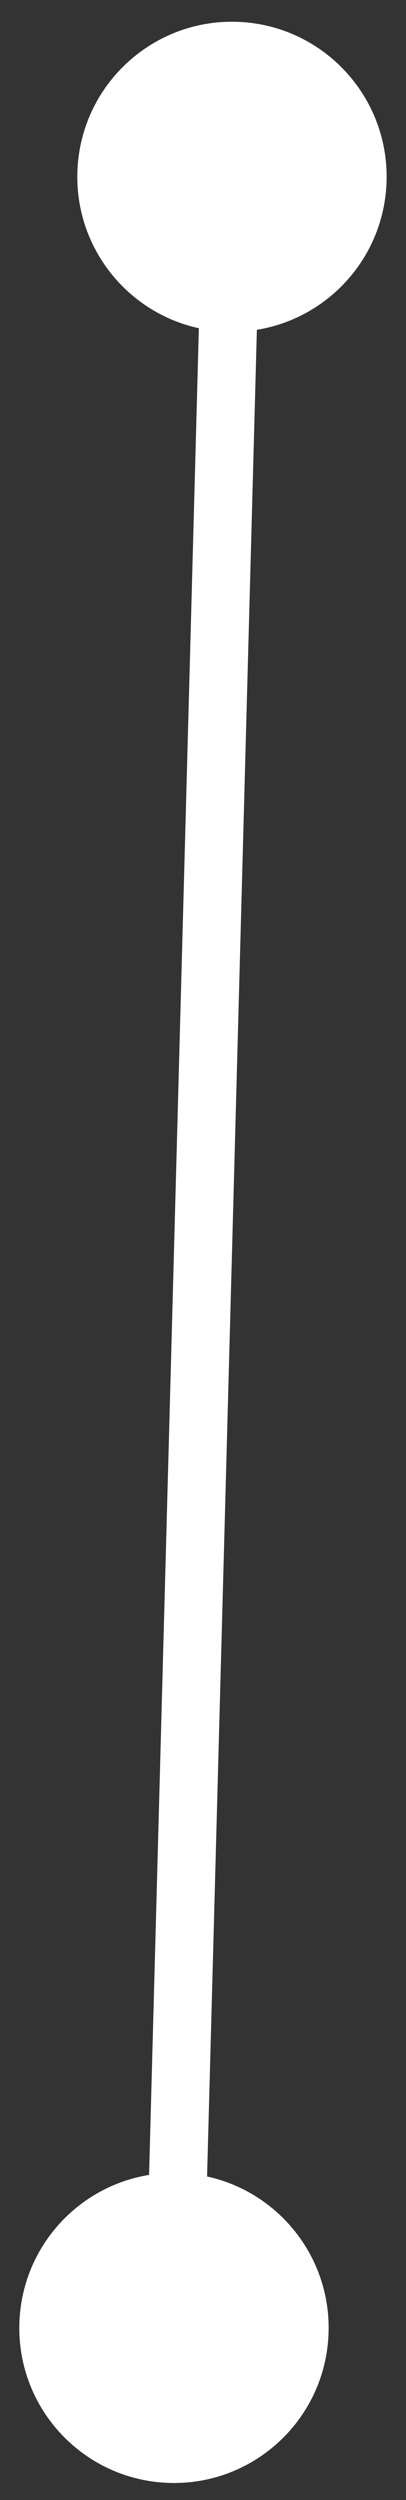 <?xml version="1.0" encoding="UTF-8" standalone="no"?><svg width='14' height='86' viewBox='0 0 14 86' fill='none' xmlns='http://www.w3.org/2000/svg'>
<rect x="0" y="0" width="14" height="86" fill="#333333" stroke="none"/>
<path d='M8.143 0.75C5.199 0.67 2.747 2.993 2.668 5.937C2.588 8.881 4.91 11.333 7.855 11.412C10.799 11.492 13.251 9.17 13.33 6.225C13.41 3.281 11.087 0.829 8.143 0.75ZM6.143 74.75C3.199 74.67 0.747 76.993 0.668 79.937C0.588 82.881 2.91 85.333 5.855 85.412C8.799 85.492 11.251 83.17 11.33 80.225C11.41 77.281 9.087 74.829 6.143 74.75ZM6.999 6.054L4.999 80.054L6.999 80.108L8.999 6.108L6.999 6.054Z' fill='white'/>
</svg>
